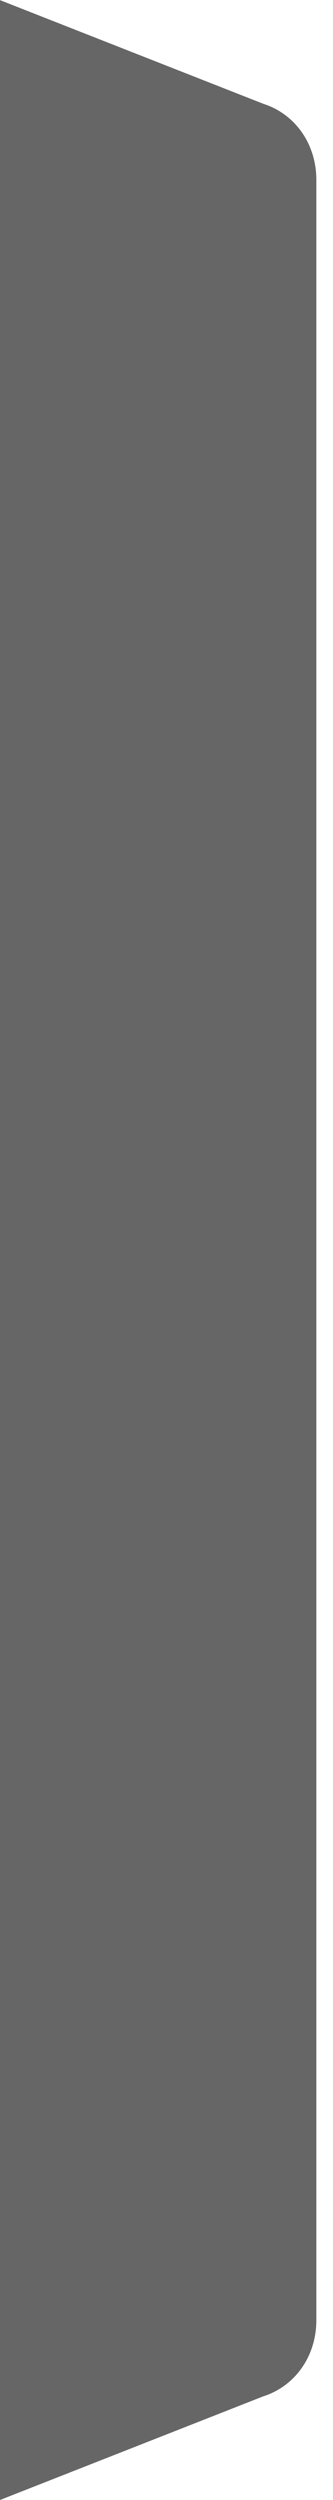 <?xml version="1.0" encoding="utf-8"?>
<!-- Generator: Adobe Illustrator 16.0.0, SVG Export Plug-In . SVG Version: 6.00 Build 0)  -->
<!DOCTYPE svg PUBLIC "-//W3C//DTD SVG 1.0//EN" "http://www.w3.org/TR/2001/REC-SVG-20010904/DTD/svg10.dtd">
<svg version="1.0" id="Layer_1" xmlns="http://www.w3.org/2000/svg" xmlns:xlink="http://www.w3.org/1999/xlink" x="0px" y="0px"
	 width="40px" height="300px" viewBox="0 0 40 300" style="enable-background:new 0 0 40 300;" xml:space="preserve">
<path style="opacity:0.6;fill:#010101;" d="M31.634,12.458L0,0.015v7.989v13.58v3.744v249.358v3.745v13.58v7.989l31.634-12.443
	c3.854-1.238,6.366-4.854,6.366-9.126v-3.745V25.328v-3.744C38,17.312,35.488,13.696,31.634,12.458z"/>
</svg>
